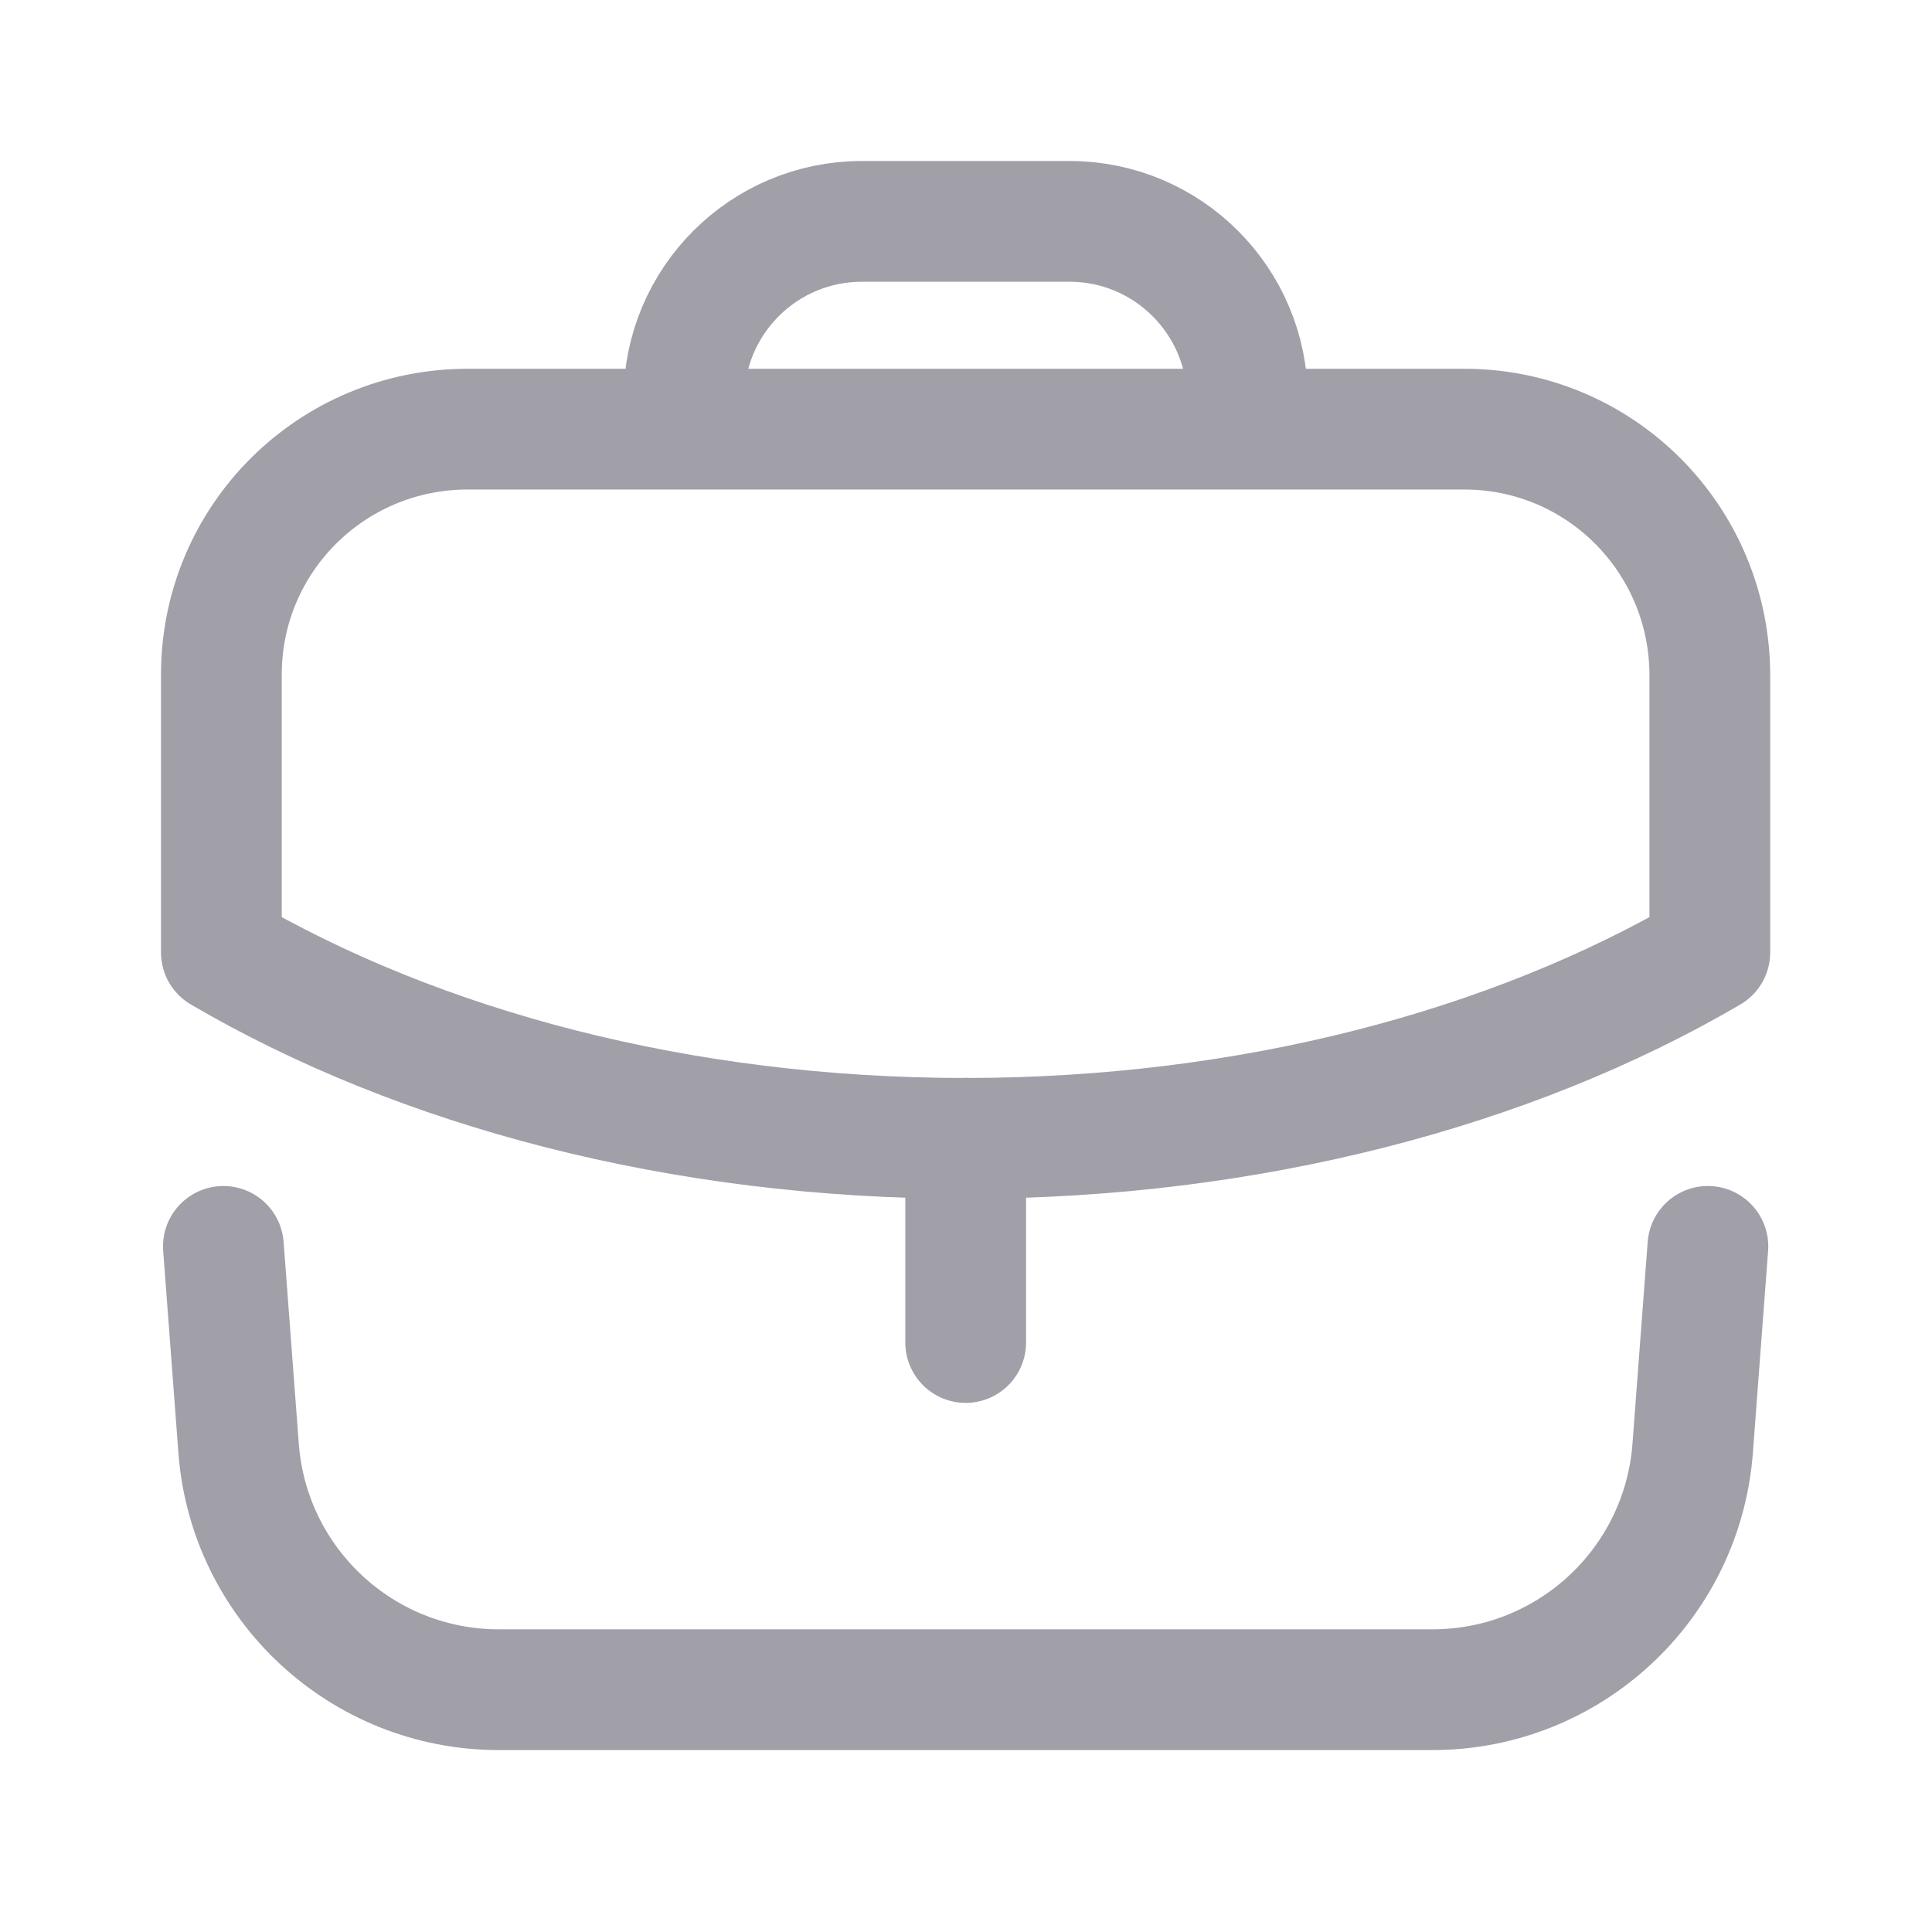 <svg width="24" height="24" viewBox="0 0 24 24" fill="none" xmlns="http://www.w3.org/2000/svg">
<g opacity="0.4">
<path d="M11.996 16.677V14.14" stroke="#130F26" stroke-width="1.5" stroke-linecap="round" stroke-linejoin="round"/>
<path fill-rule="evenodd" clip-rule="evenodd" d="M18.19 5.331C19.88 5.331 21.24 6.701 21.24 8.391V11.831C18.78 13.271 15.53 14.141 11.99 14.141C8.45 14.141 5.21 13.271 2.75 11.831V8.381C2.75 6.691 4.12 5.331 5.81 5.331H18.19Z" stroke="#130F26" stroke-width="1.5" stroke-linecap="round" stroke-linejoin="round"/>
<path d="M15.496 5.326V4.96C15.496 3.74 14.506 2.75 13.286 2.75H10.706C9.486 2.75 8.496 3.74 8.496 4.96V5.326" stroke="#130F26" stroke-width="1.5" stroke-linecap="round" stroke-linejoin="round"/>
<path d="M2.775 15.483L2.964 17.992C3.092 19.683 4.501 20.99 6.196 20.99H17.795C19.49 20.99 20.899 19.683 21.027 17.992L21.216 15.483" stroke="#130F26" stroke-width="1.5" stroke-linecap="round" stroke-linejoin="round"/>
</g>
</svg>
